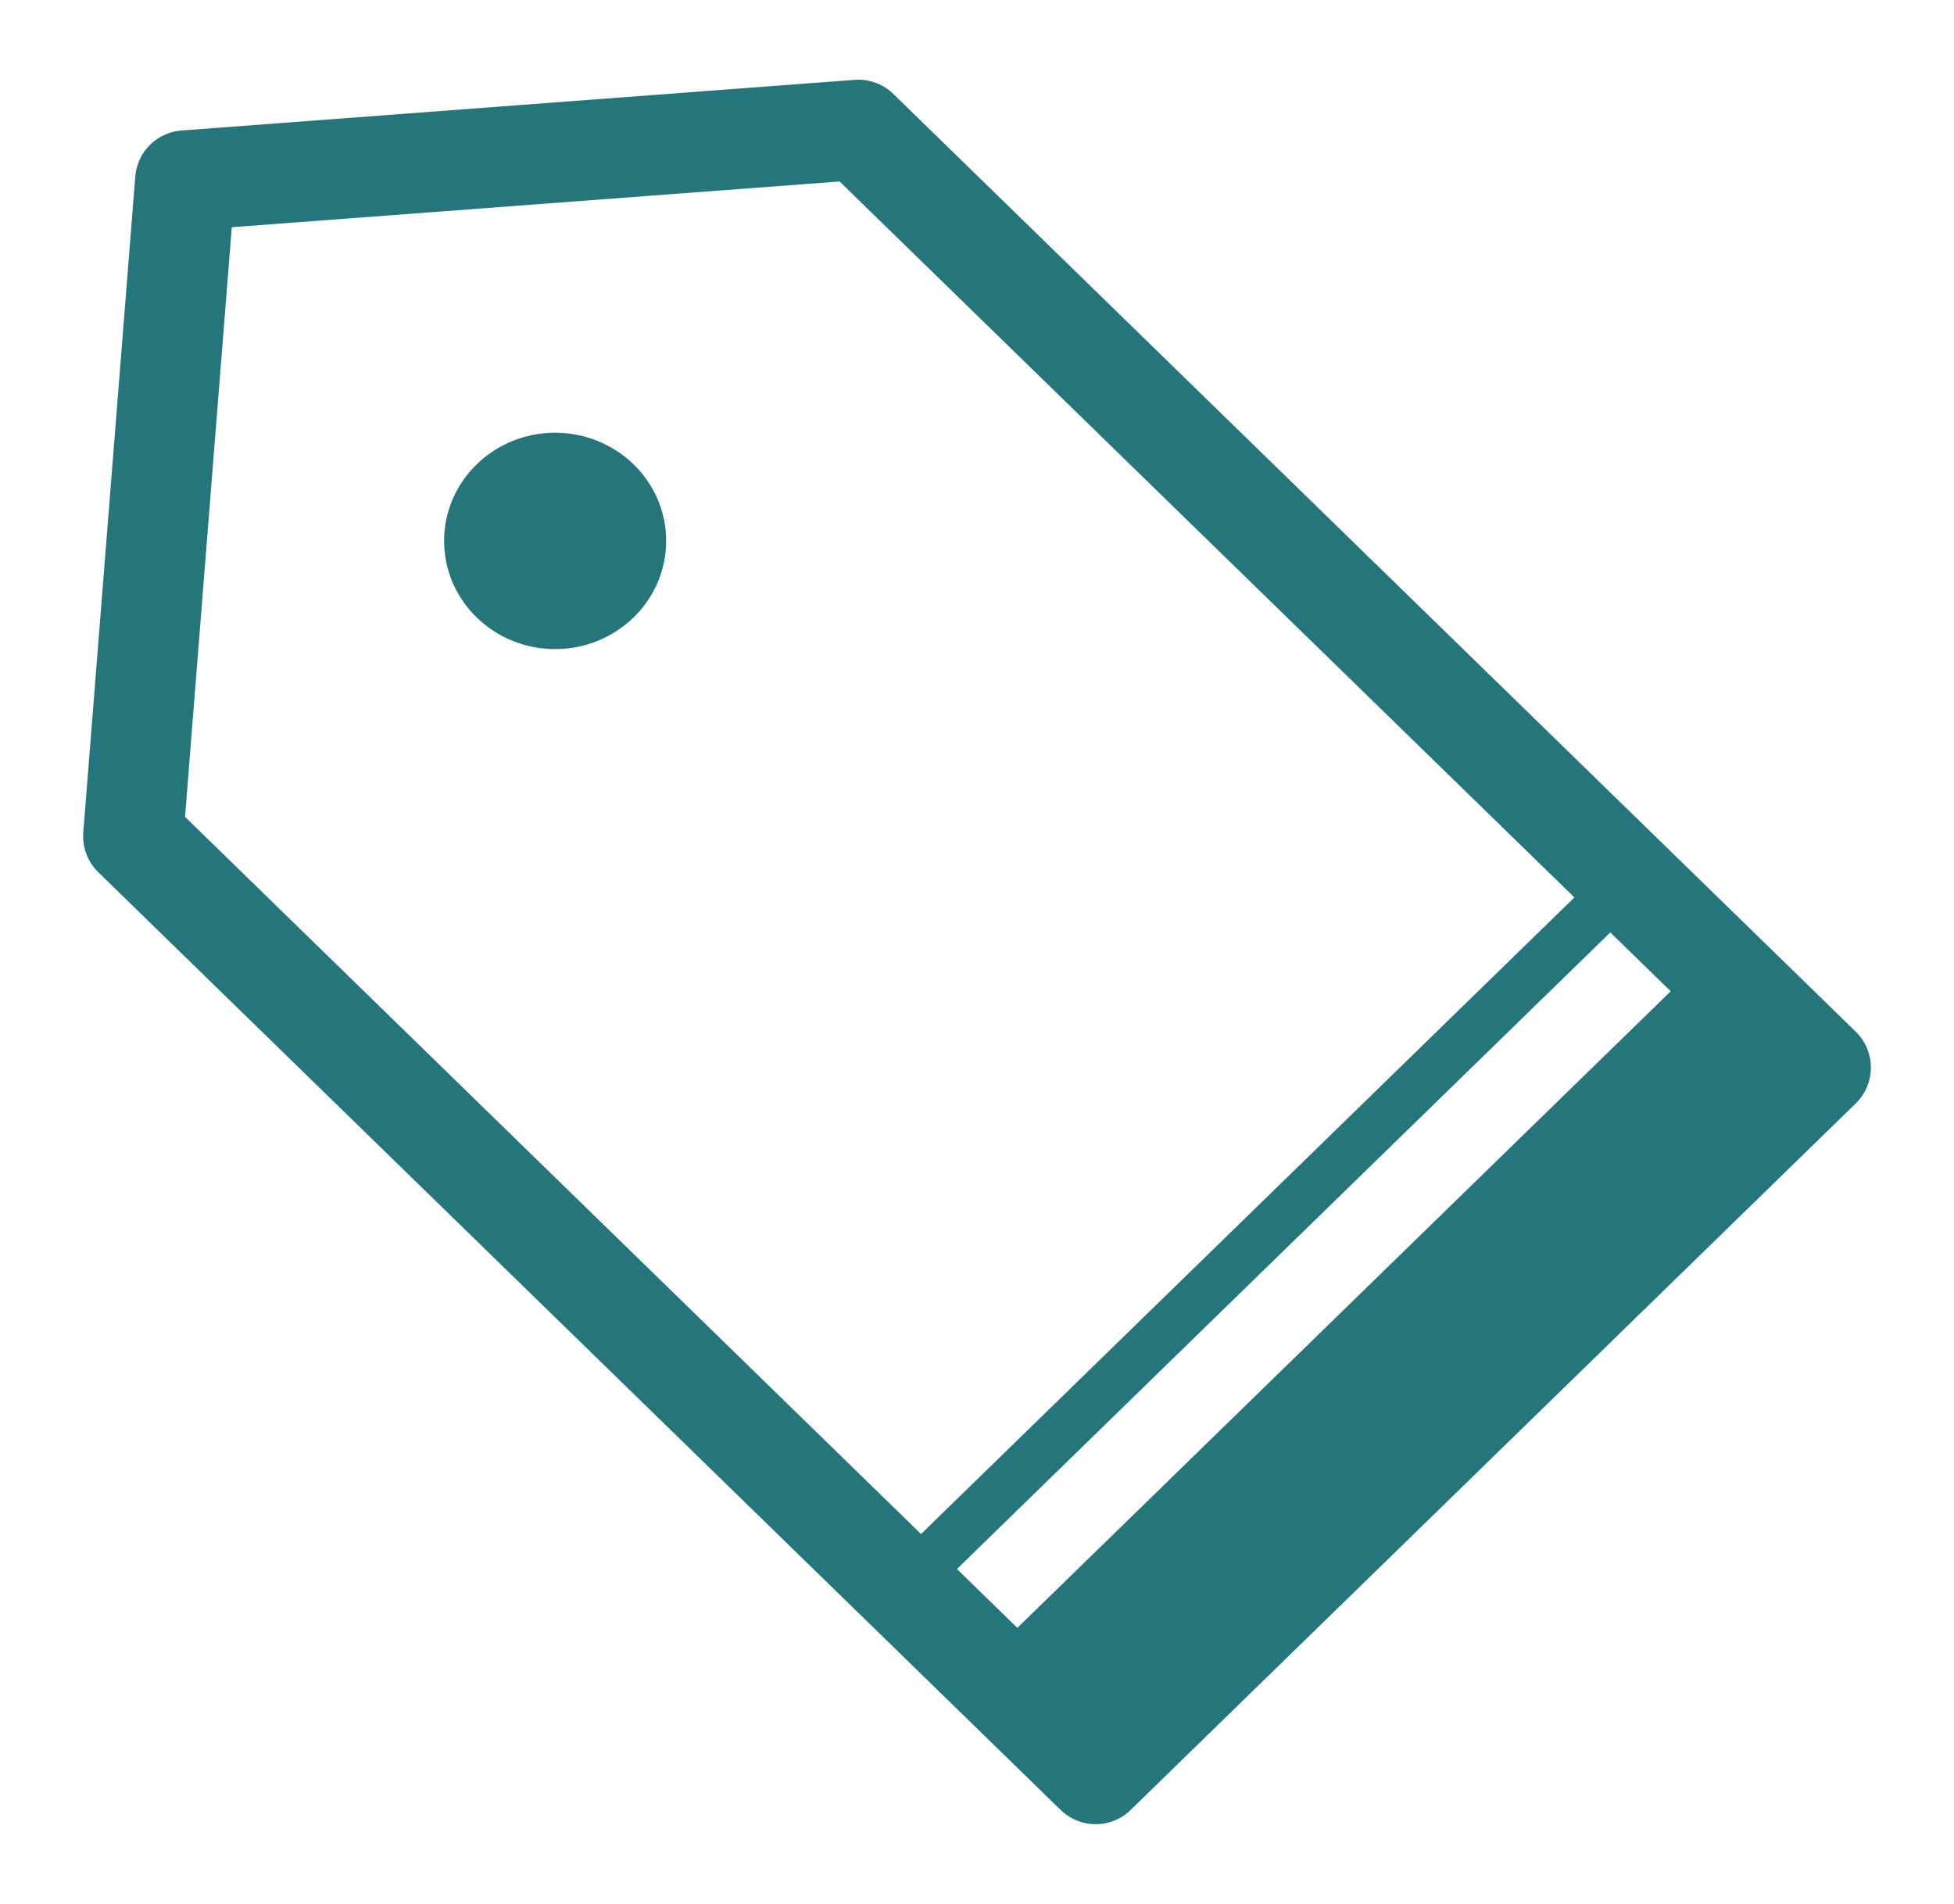 <svg width="39" height="38" viewBox="0 0 39 38" fill="none" xmlns="http://www.w3.org/2000/svg">
<path d="M2.659 16.692L21.868 35.409L36.341 21.307L17.132 2.591L3.697 3.602L2.659 16.692Z" stroke="#25767B" stroke-width="2" stroke-linecap="round" stroke-linejoin="round"/>
<path d="M34.151 19L19.5 33.275L21.542 35.409L36.341 20.99L34.151 19Z" fill="#25767B"/>
<path d="M31.909 18.137L17.727 31.955" stroke="#25767B" stroke-miterlimit="10" stroke-linecap="round"/>
<path d="M11.08 12.955C12.303 12.955 13.296 11.988 13.296 10.796C13.296 9.603 12.303 8.637 11.08 8.637C9.856 8.637 8.864 9.603 8.864 10.796C8.864 11.988 9.856 12.955 11.08 12.955Z" fill="#25767B"/>
</svg>
